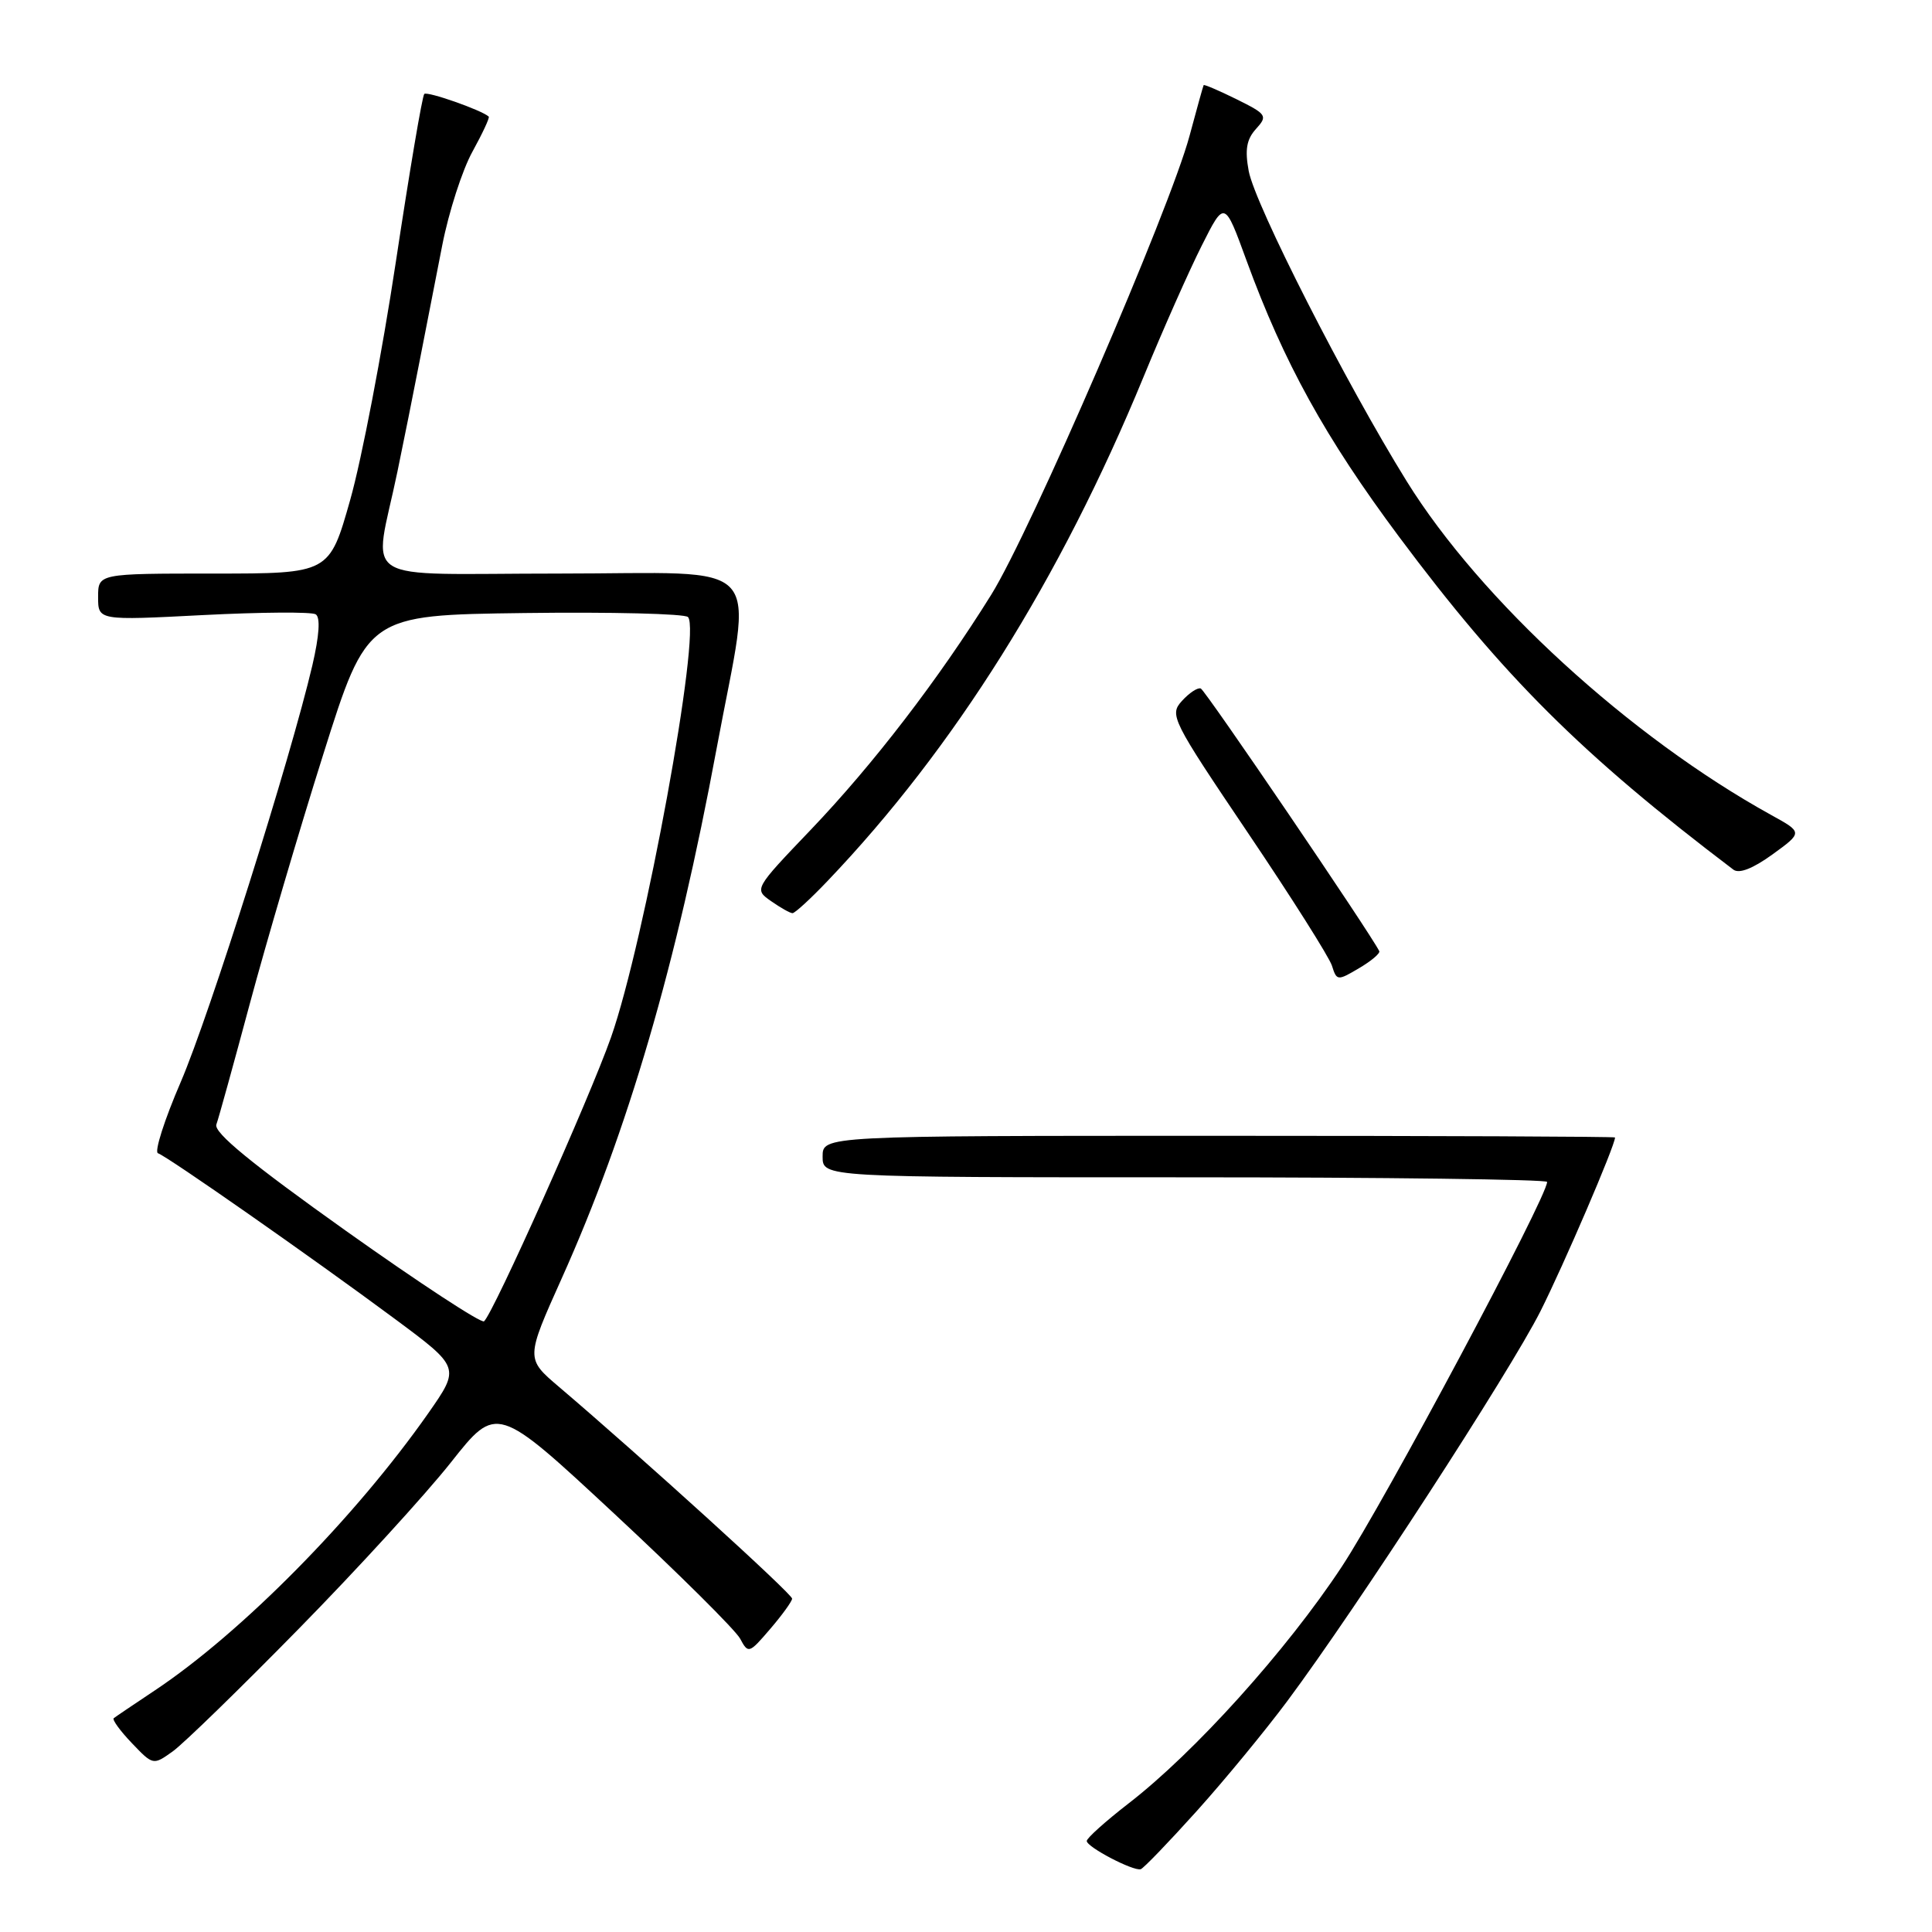 <?xml version="1.0" encoding="UTF-8" standalone="no"?>
<!DOCTYPE svg PUBLIC "-//W3C//DTD SVG 1.1//EN" "http://www.w3.org/Graphics/SVG/1.1/DTD/svg11.dtd" >
<svg xmlns="http://www.w3.org/2000/svg" xmlns:xlink="http://www.w3.org/1999/xlink" version="1.1" viewBox="0 0 256 256">
 <g >
 <path fill="currentColor"
d=" M 158.55 240.00 C 162.26 235.88 167.68 229.29 170.59 225.38 C 179.77 213.05 200.03 181.83 204.11 173.76 C 207.20 167.62 214.00 151.80 214.00 150.72 C 214.00 150.60 190.38 150.50 161.50 150.50 C 109.00 150.50 109.00 150.50 109.00 153.25 C 109.00 156.00 109.00 156.00 157.00 156.00 C 183.40 156.00 205.00 156.28 205.00 156.61 C 205.00 158.63 183.40 199.11 177.79 207.60 C 170.47 218.70 158.27 232.23 149.52 238.98 C 146.49 241.33 144.00 243.56 144.00 243.94 C 144.00 244.74 150.16 247.96 151.15 247.68 C 151.51 247.58 154.84 244.12 158.55 240.00 Z  M 39.57 215.84 C 47.31 207.96 56.38 198.03 59.73 193.80 C 65.82 186.09 65.82 186.09 81.39 200.57 C 89.95 208.53 97.46 215.99 98.07 217.13 C 99.15 219.15 99.26 219.11 102.05 215.85 C 103.63 214.01 104.94 212.20 104.96 211.83 C 105.00 211.23 85.16 193.21 74.06 183.76 C 69.66 180.02 69.66 180.02 74.44 169.37 C 83.20 149.87 89.63 127.85 94.96 99.16 C 99.75 73.40 102.10 76.00 74.03 76.00 C 46.79 76.00 49.51 77.72 52.66 62.50 C 53.46 58.65 54.77 52.12 55.57 48.00 C 56.37 43.88 57.73 36.90 58.60 32.50 C 59.46 28.10 61.26 22.52 62.60 20.10 C 63.93 17.68 64.91 15.59 64.76 15.45 C 63.84 14.60 56.61 12.06 56.22 12.45 C 55.95 12.71 54.26 22.73 52.45 34.71 C 50.64 46.70 47.92 60.89 46.40 66.25 C 43.64 76.00 43.64 76.00 28.32 76.00 C 13.00 76.00 13.00 76.00 13.00 79.11 C 13.00 82.22 13.00 82.22 26.92 81.50 C 34.58 81.11 41.29 81.06 41.83 81.40 C 42.47 81.79 42.31 84.20 41.39 88.16 C 38.49 100.55 27.77 134.49 23.95 143.37 C 21.78 148.39 20.43 152.64 20.93 152.81 C 22.19 153.23 41.46 166.71 52.25 174.71 C 60.99 181.19 60.99 181.19 56.75 187.26 C 47.04 201.11 32.03 216.32 20.50 224.00 C 17.75 225.83 15.31 227.48 15.07 227.67 C 14.84 227.86 15.92 229.35 17.47 230.97 C 20.29 233.92 20.30 233.92 22.90 232.06 C 24.33 231.03 31.83 223.73 39.57 215.84 Z  M 182.76 126.03 C 181.55 123.60 159.70 91.44 159.11 91.23 C 158.69 91.07 157.57 91.82 156.61 92.88 C 154.93 94.73 155.25 95.37 165.35 110.35 C 171.12 118.90 176.13 126.83 176.49 127.96 C 177.12 129.97 177.23 129.98 180.08 128.29 C 181.70 127.34 182.90 126.32 182.76 126.03 Z  M 109.64 116.75 C 126.42 99.18 140.48 76.76 151.50 50.00 C 154.10 43.67 157.59 35.81 159.25 32.52 C 162.26 26.54 162.26 26.54 165.17 34.52 C 170.12 48.06 175.60 57.99 185.37 71.11 C 199.19 89.64 209.55 99.97 229.68 115.23 C 230.44 115.81 232.27 115.09 234.87 113.21 C 238.88 110.30 238.88 110.30 234.69 107.99 C 215.97 97.65 196.16 79.52 186.39 63.76 C 178.36 50.82 166.30 27.14 165.46 22.66 C 164.94 19.85 165.17 18.47 166.42 17.09 C 168.00 15.35 167.86 15.14 163.85 13.15 C 161.52 12.00 159.55 11.16 159.49 11.28 C 159.42 11.40 158.58 14.42 157.62 18.00 C 155.00 27.75 136.55 70.45 131.34 78.81 C 124.34 90.05 115.72 101.27 107.44 109.94 C 99.91 117.82 99.91 117.82 102.18 119.41 C 103.42 120.28 104.70 121.00 105.01 121.00 C 105.33 121.00 107.41 119.09 109.64 116.75 Z  M 45.82 163.08 C 33.30 154.17 28.29 150.06 28.67 149.00 C 28.97 148.18 30.96 140.97 33.10 133.00 C 35.24 125.03 39.61 110.17 42.82 100.00 C 48.65 81.50 48.65 81.50 69.50 81.23 C 80.97 81.08 90.72 81.32 91.16 81.76 C 92.96 83.56 85.39 124.89 80.96 137.46 C 78.09 145.59 65.42 173.92 64.14 175.08 C 63.79 175.39 55.54 169.99 45.82 163.08 Z "/>
</g>
</svg>